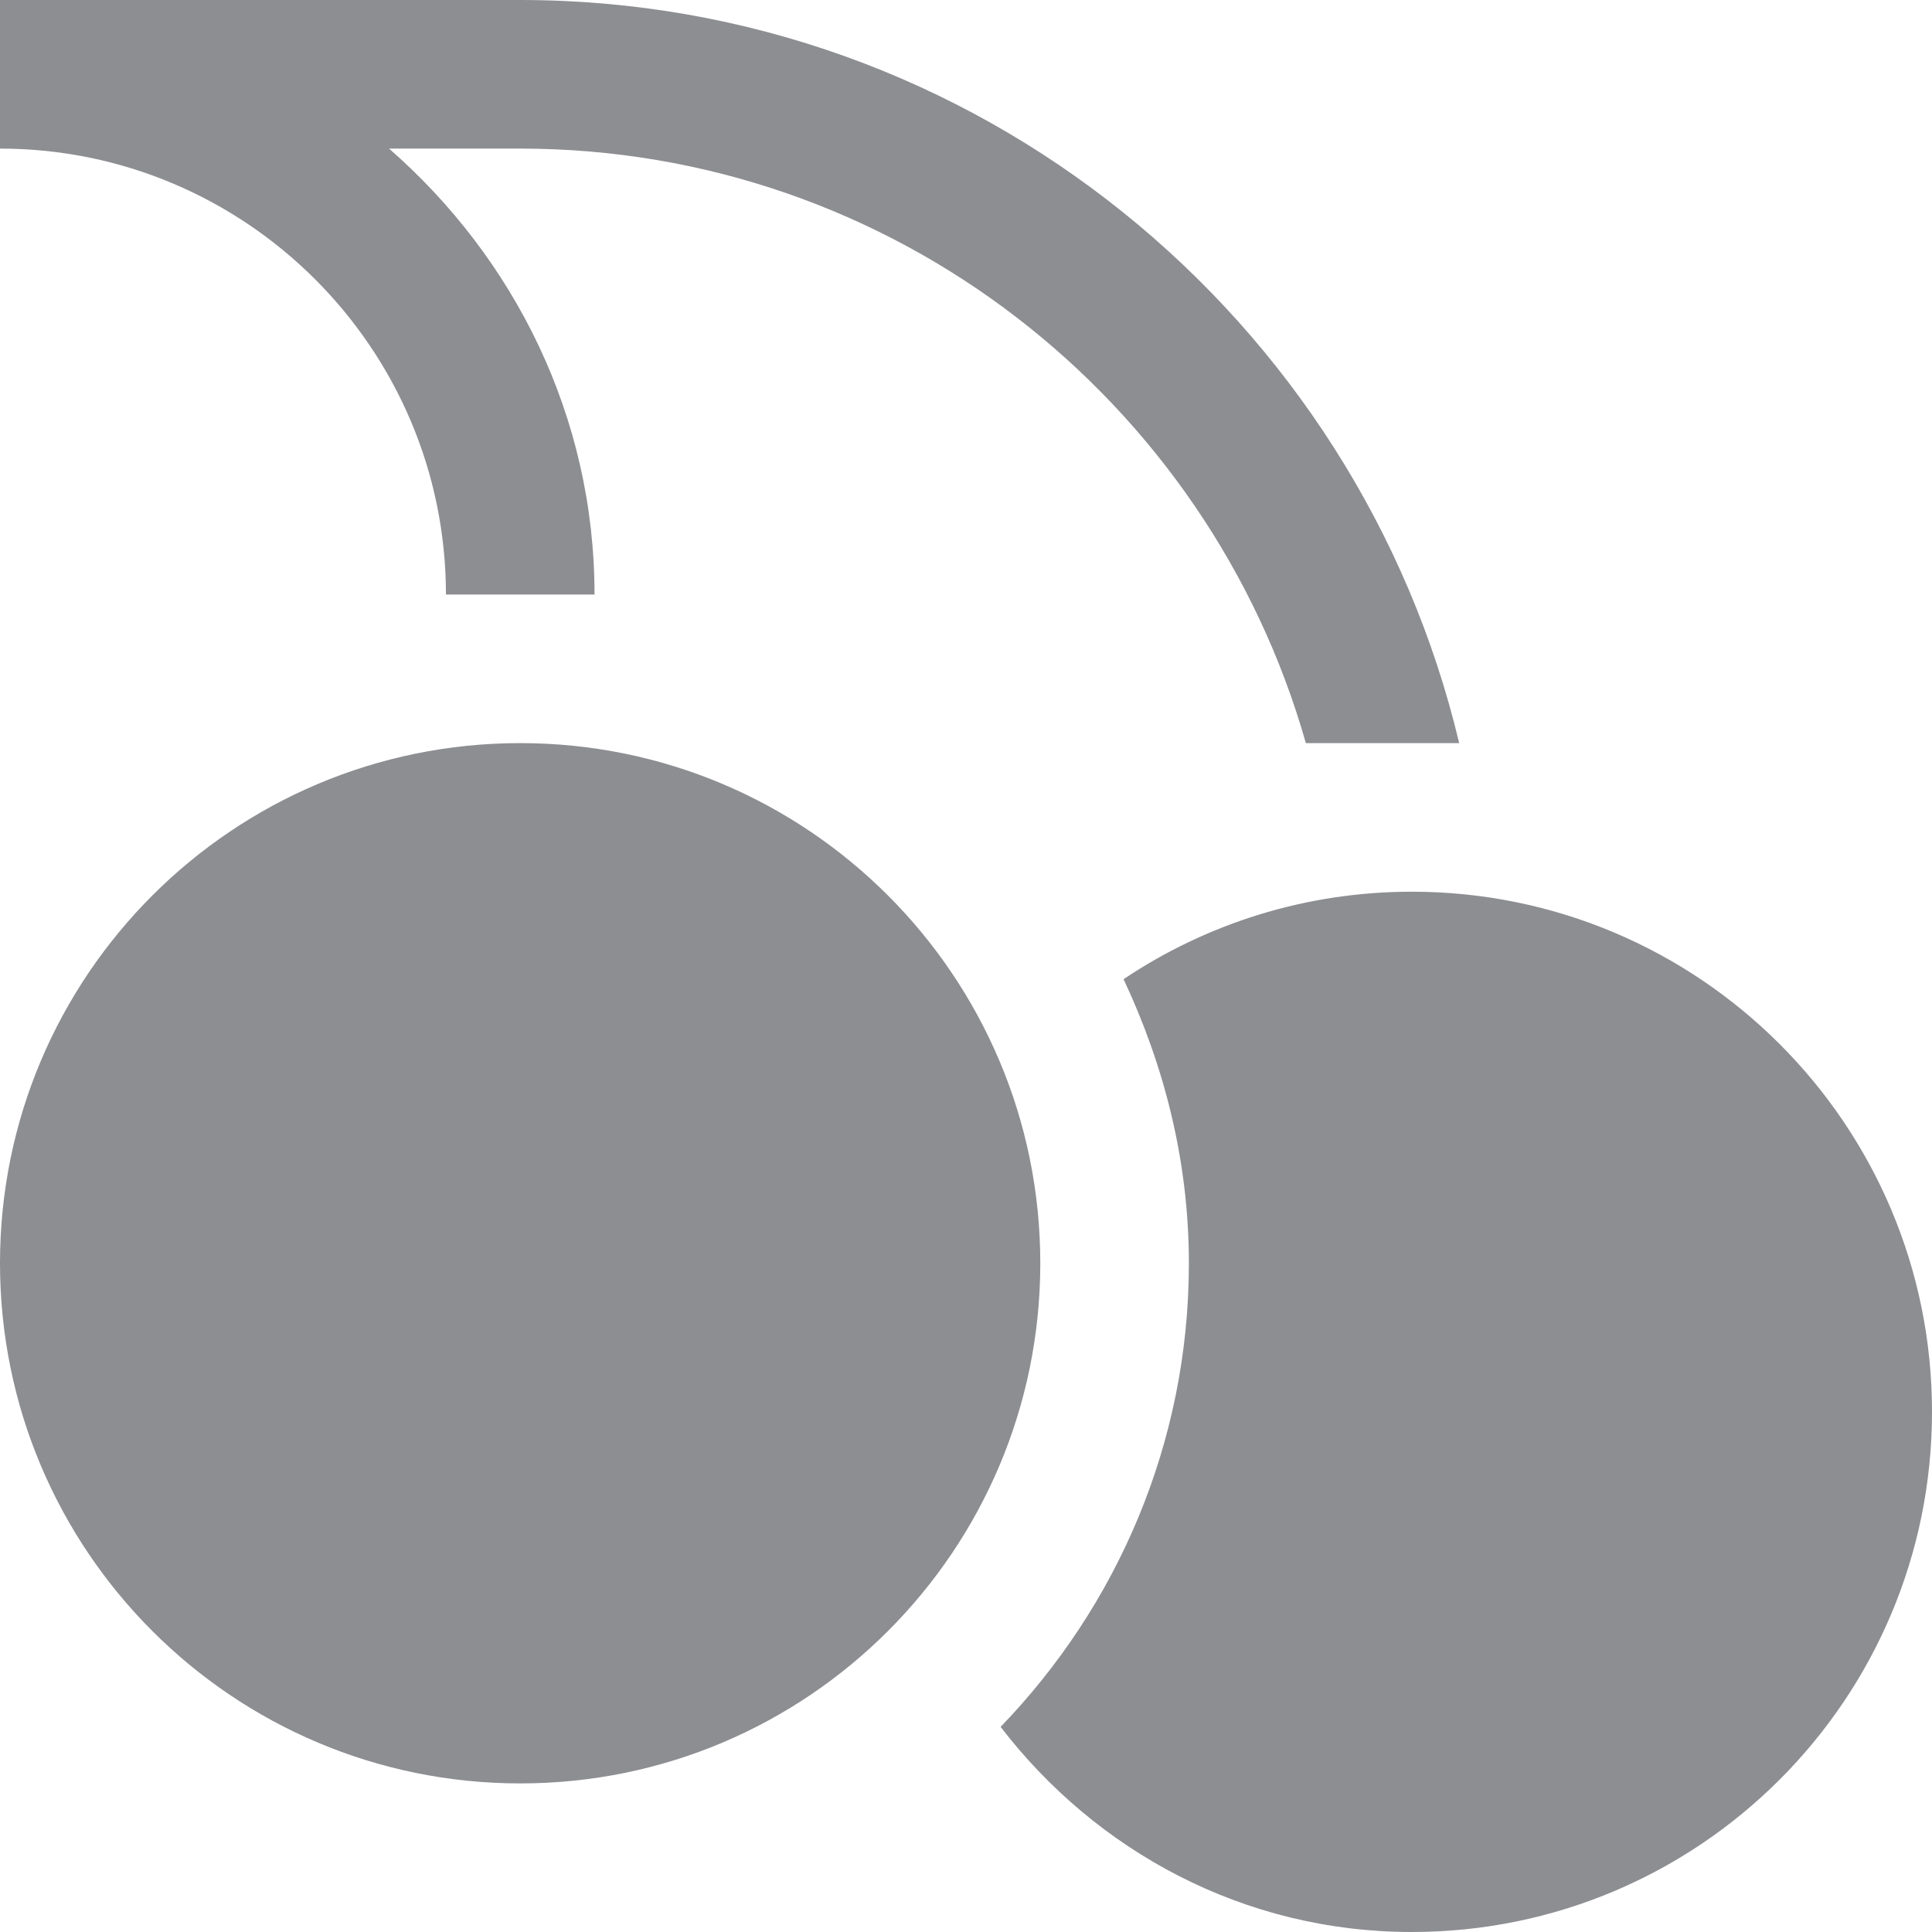 <svg width="11" height="11" viewBox="0 0 11 11" fill="none" xmlns="http://www.w3.org/2000/svg">
<path d="M5.923 7.192C5.923 8.828 4.597 10.154 2.962 10.154C1.326 10.154 0 8.828 0 7.192C0 5.557 1.326 4.231 2.962 4.231C4.597 4.231 5.923 5.557 5.923 7.192Z" fill="#8D8E92"/>
<path d="M8.038 5.077C7.431 5.077 6.866 5.261 6.397 5.575C6.629 6.068 6.769 6.612 6.769 7.192C6.769 8.219 6.358 9.148 5.697 9.832C6.239 10.538 7.08 11 8.038 11C9.674 11 11 9.674 11 8.038C11 6.403 9.674 5.077 8.038 5.077V5.077Z" fill="#8D8E92"/>
<path d="M2.539 3.385H3.385C3.385 2.369 2.926 1.467 2.215 0.846H2.962C5.087 0.846 6.881 2.28 7.435 4.231H8.308C7.732 1.809 5.557 0 2.962 0H0V0.846C1.4 0.846 2.539 1.985 2.539 3.385H2.539Z" fill="#8D8E92"/>
</svg>
